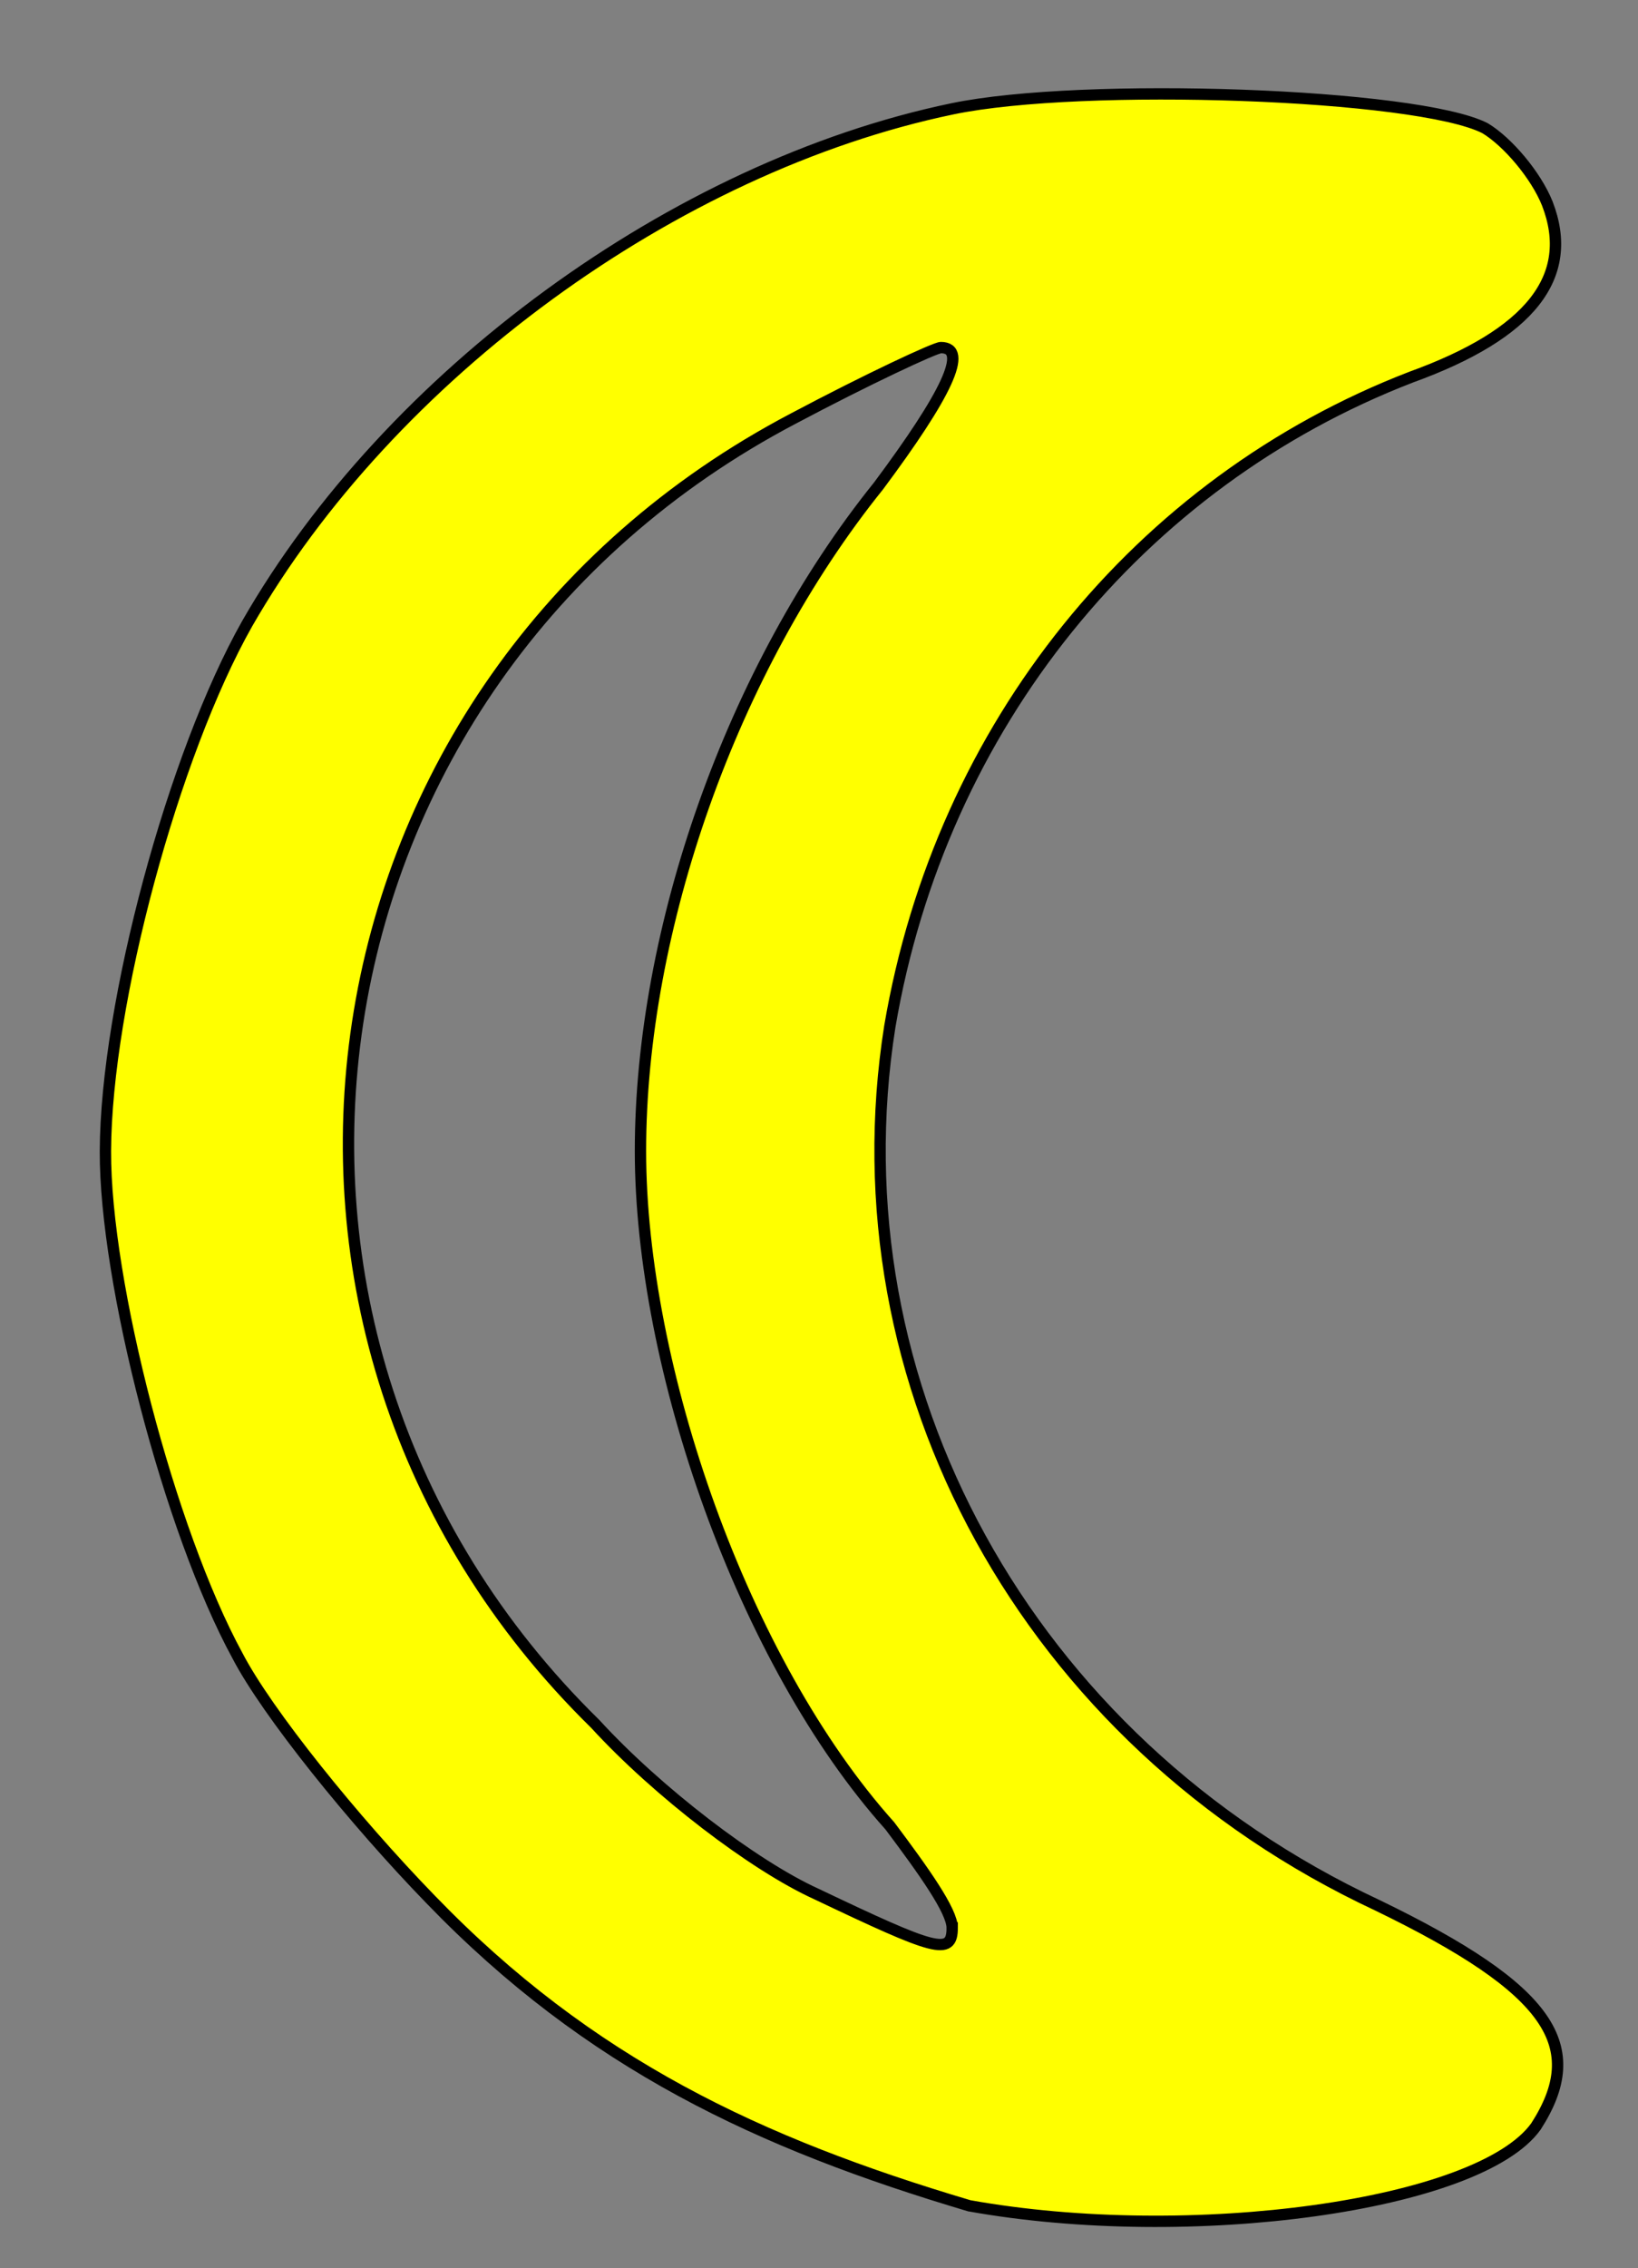 <?xml version="1.0" encoding="UTF-8" standalone="no"?>
<svg xmlns:dc="http://purl.org/dc/elements/1.1/"
                xmlns:cc="http://creativecommons.org/ns#"
                xmlns:rdf="http://www.w3.org/1999/02/22-rdf-syntax-ns#"
                xmlns:svg="http://www.w3.org/2000/svg"
                xmlns="http://www.w3.org/2000/svg"
                width="289"
                height="400"
                version="1.1" >
  <rect width="100%" height="100%" fill="#808080" stroke="none"/>
<g  style="fill:#ffff00;fill-opacity:1;fill-rule:evenodd;stroke:#000000;stroke-width:3;stroke-linecap:butt;stroke-linejoin:miter;stroke-miterlimit:4;stroke-opacity:1;stroke-dasharray:none" id="body"><path   stroke-width="2" d="M 171,389 C 134,378 104,364 76,335 62.4,321 47.1,302 41.9,292 29.9,270 18.5,226 18.6,203 c 0.1,-26 12,-70 25,-93 C 68.7,66.2 119,29.4 168,19.2 c 23,-4.8 82,-2.7 94,3.4 4,2.4 9,8.3 11,13.3 5,12.9 -3,23 -24,30.6 C 201,85 166,128 157,181 c -10,63 24,126 86,155 31,15 37,25 28,39 -10,14 -61,21 -100,14 z m -3,-49 c 0,-3 -5,-10 -11,-18 -26,-29 -44,-81 -44,-119 0,-39 16,-85 42,-117.3 12,-16.1 16,-24.4 11,-24.4 -1,0 -13,5.6 -26,12.5 C 52,120 34.6,235 105,304 c 11,12 28,25 39,30 21,10 24,11 24,6 z" /></g></svg>
